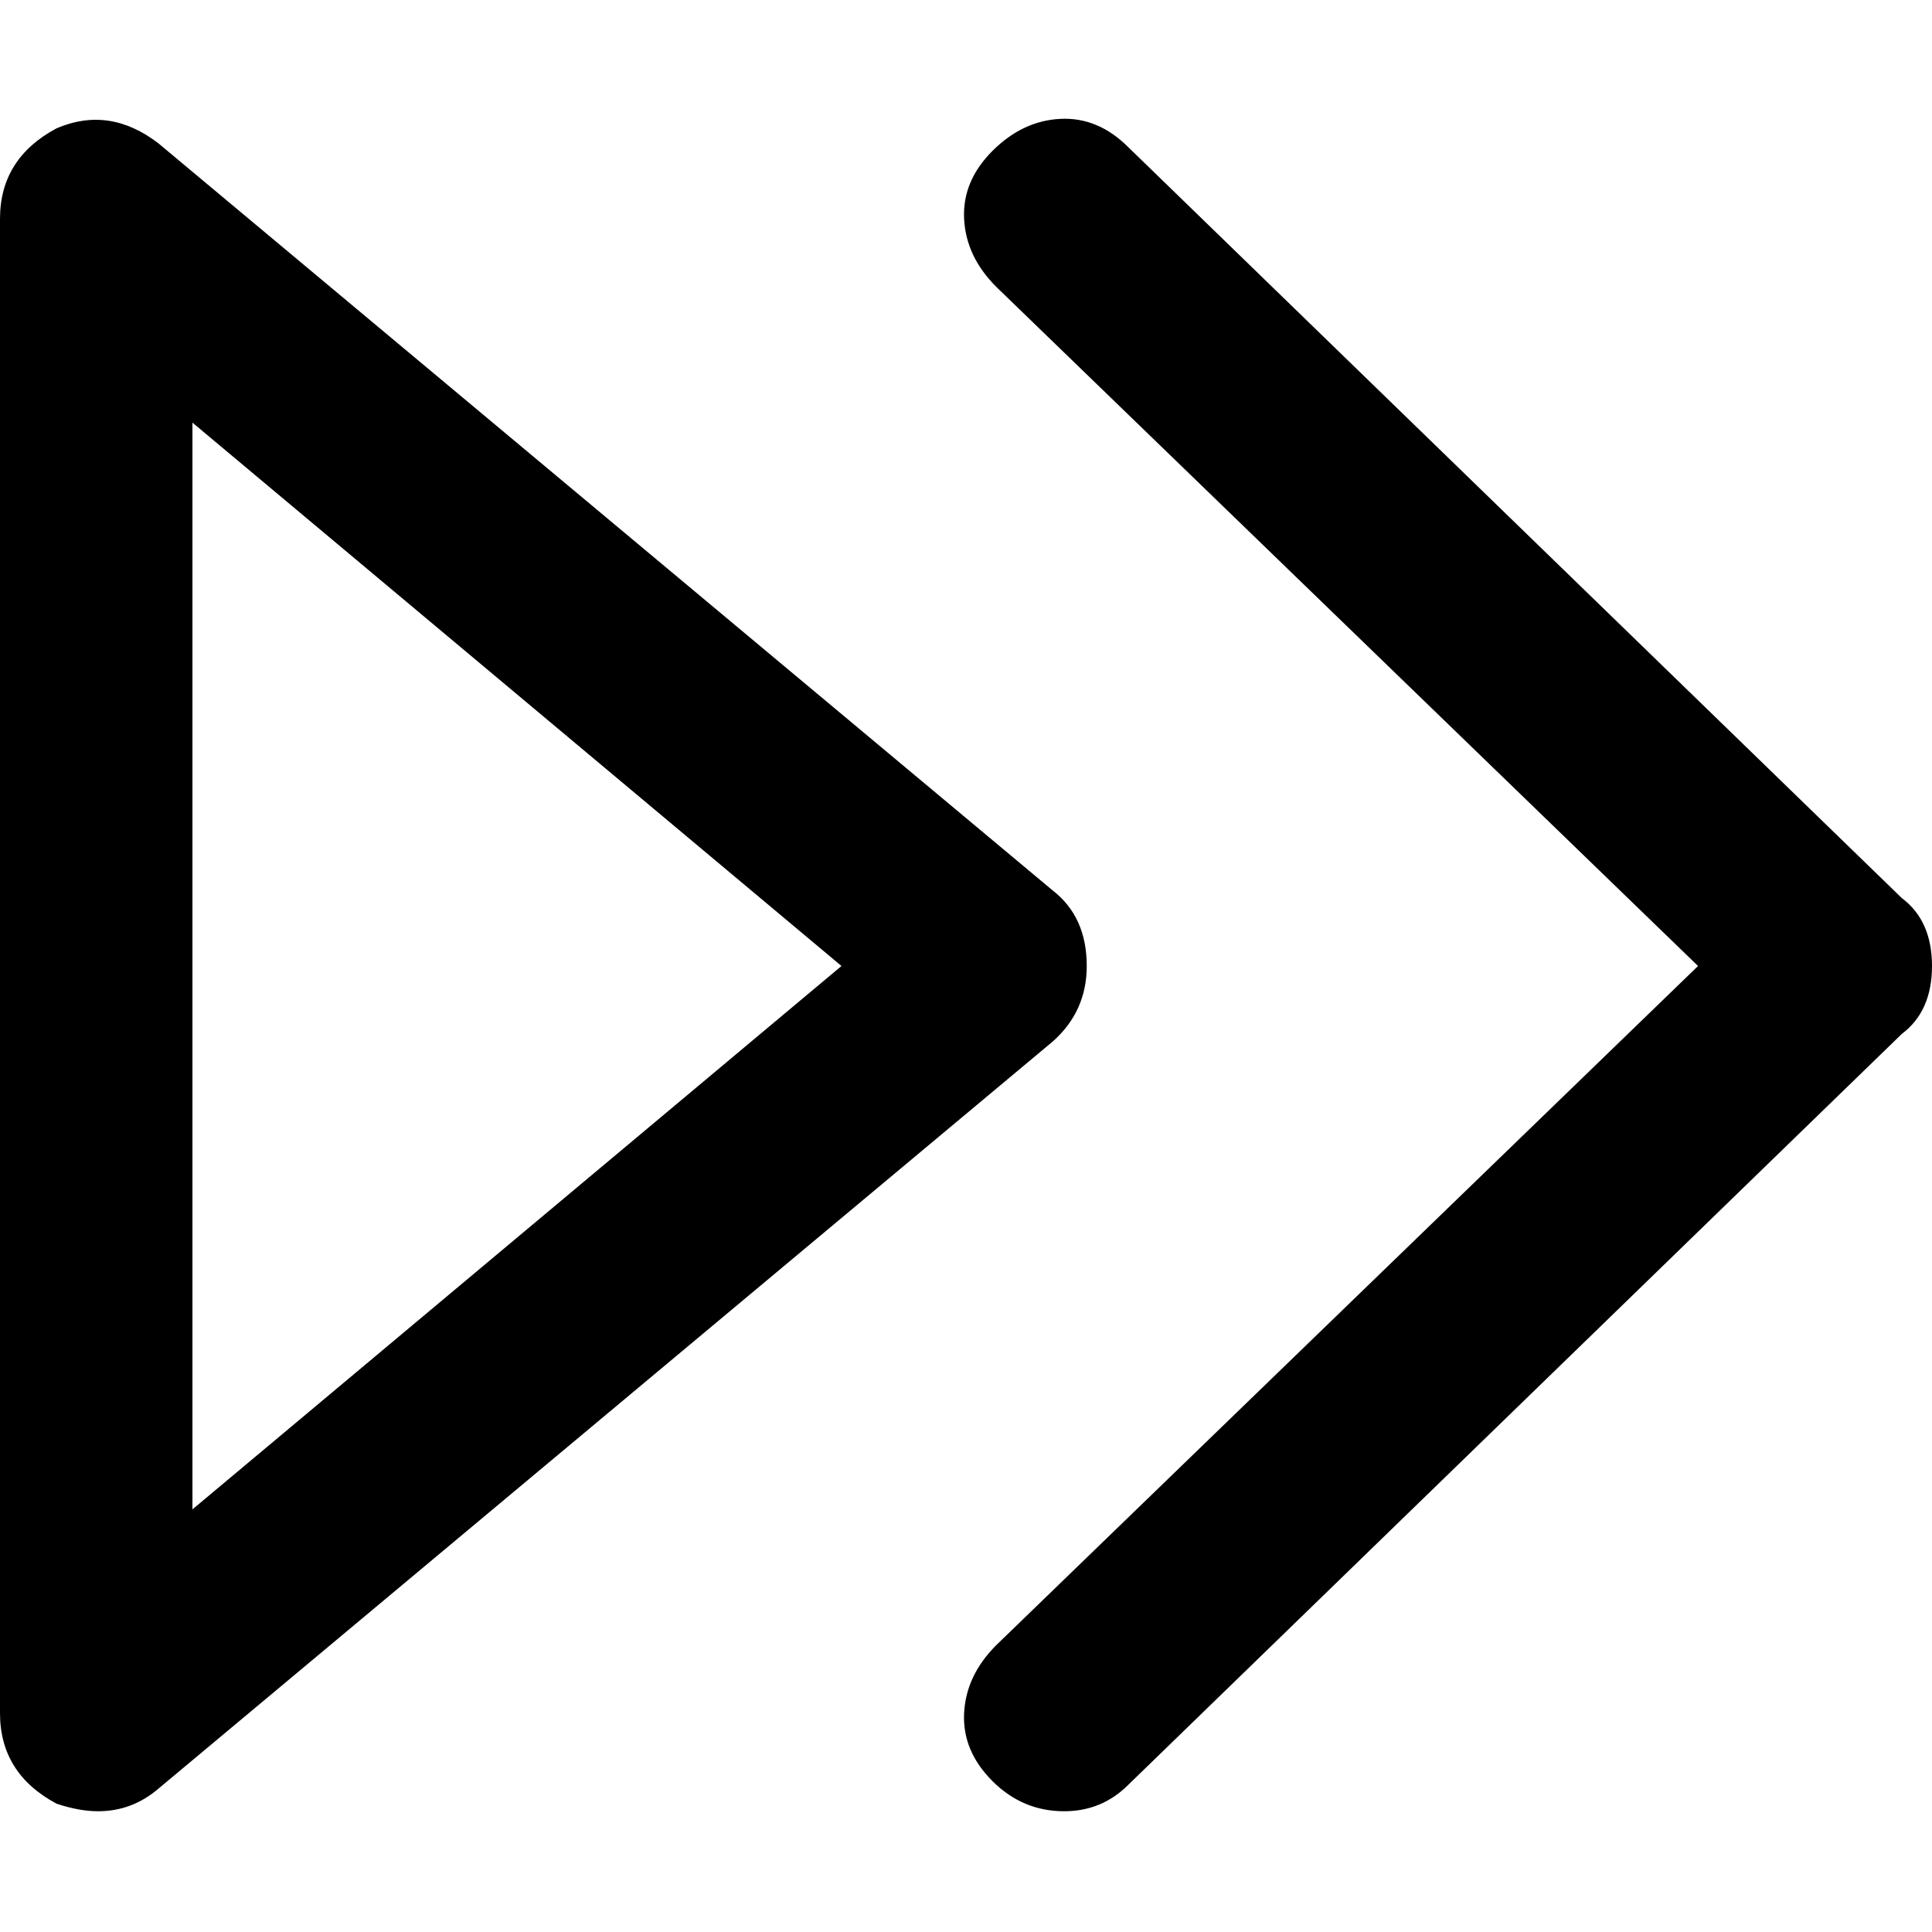 <svg xmlns="http://www.w3.org/2000/svg" viewBox="0 0 512 512">
	<path d="M282 480q-11 0-19-8t-7.5-18 8.5-18l186-180L264 76q-8-8-8.5-18t7.5-18 18-8.5 18 7.5l205 199q8 6 8 18t-8 18L299 473q-7 7-17 7zm-256 0q-5 0-11-2-15-8-15-24V58q0-16 15-24 14-6 27 4l237 198q9 7 9 20 0 12-9 20L42 474q-7 6-16 6zm25-368v288l172-144z"/>
</svg>